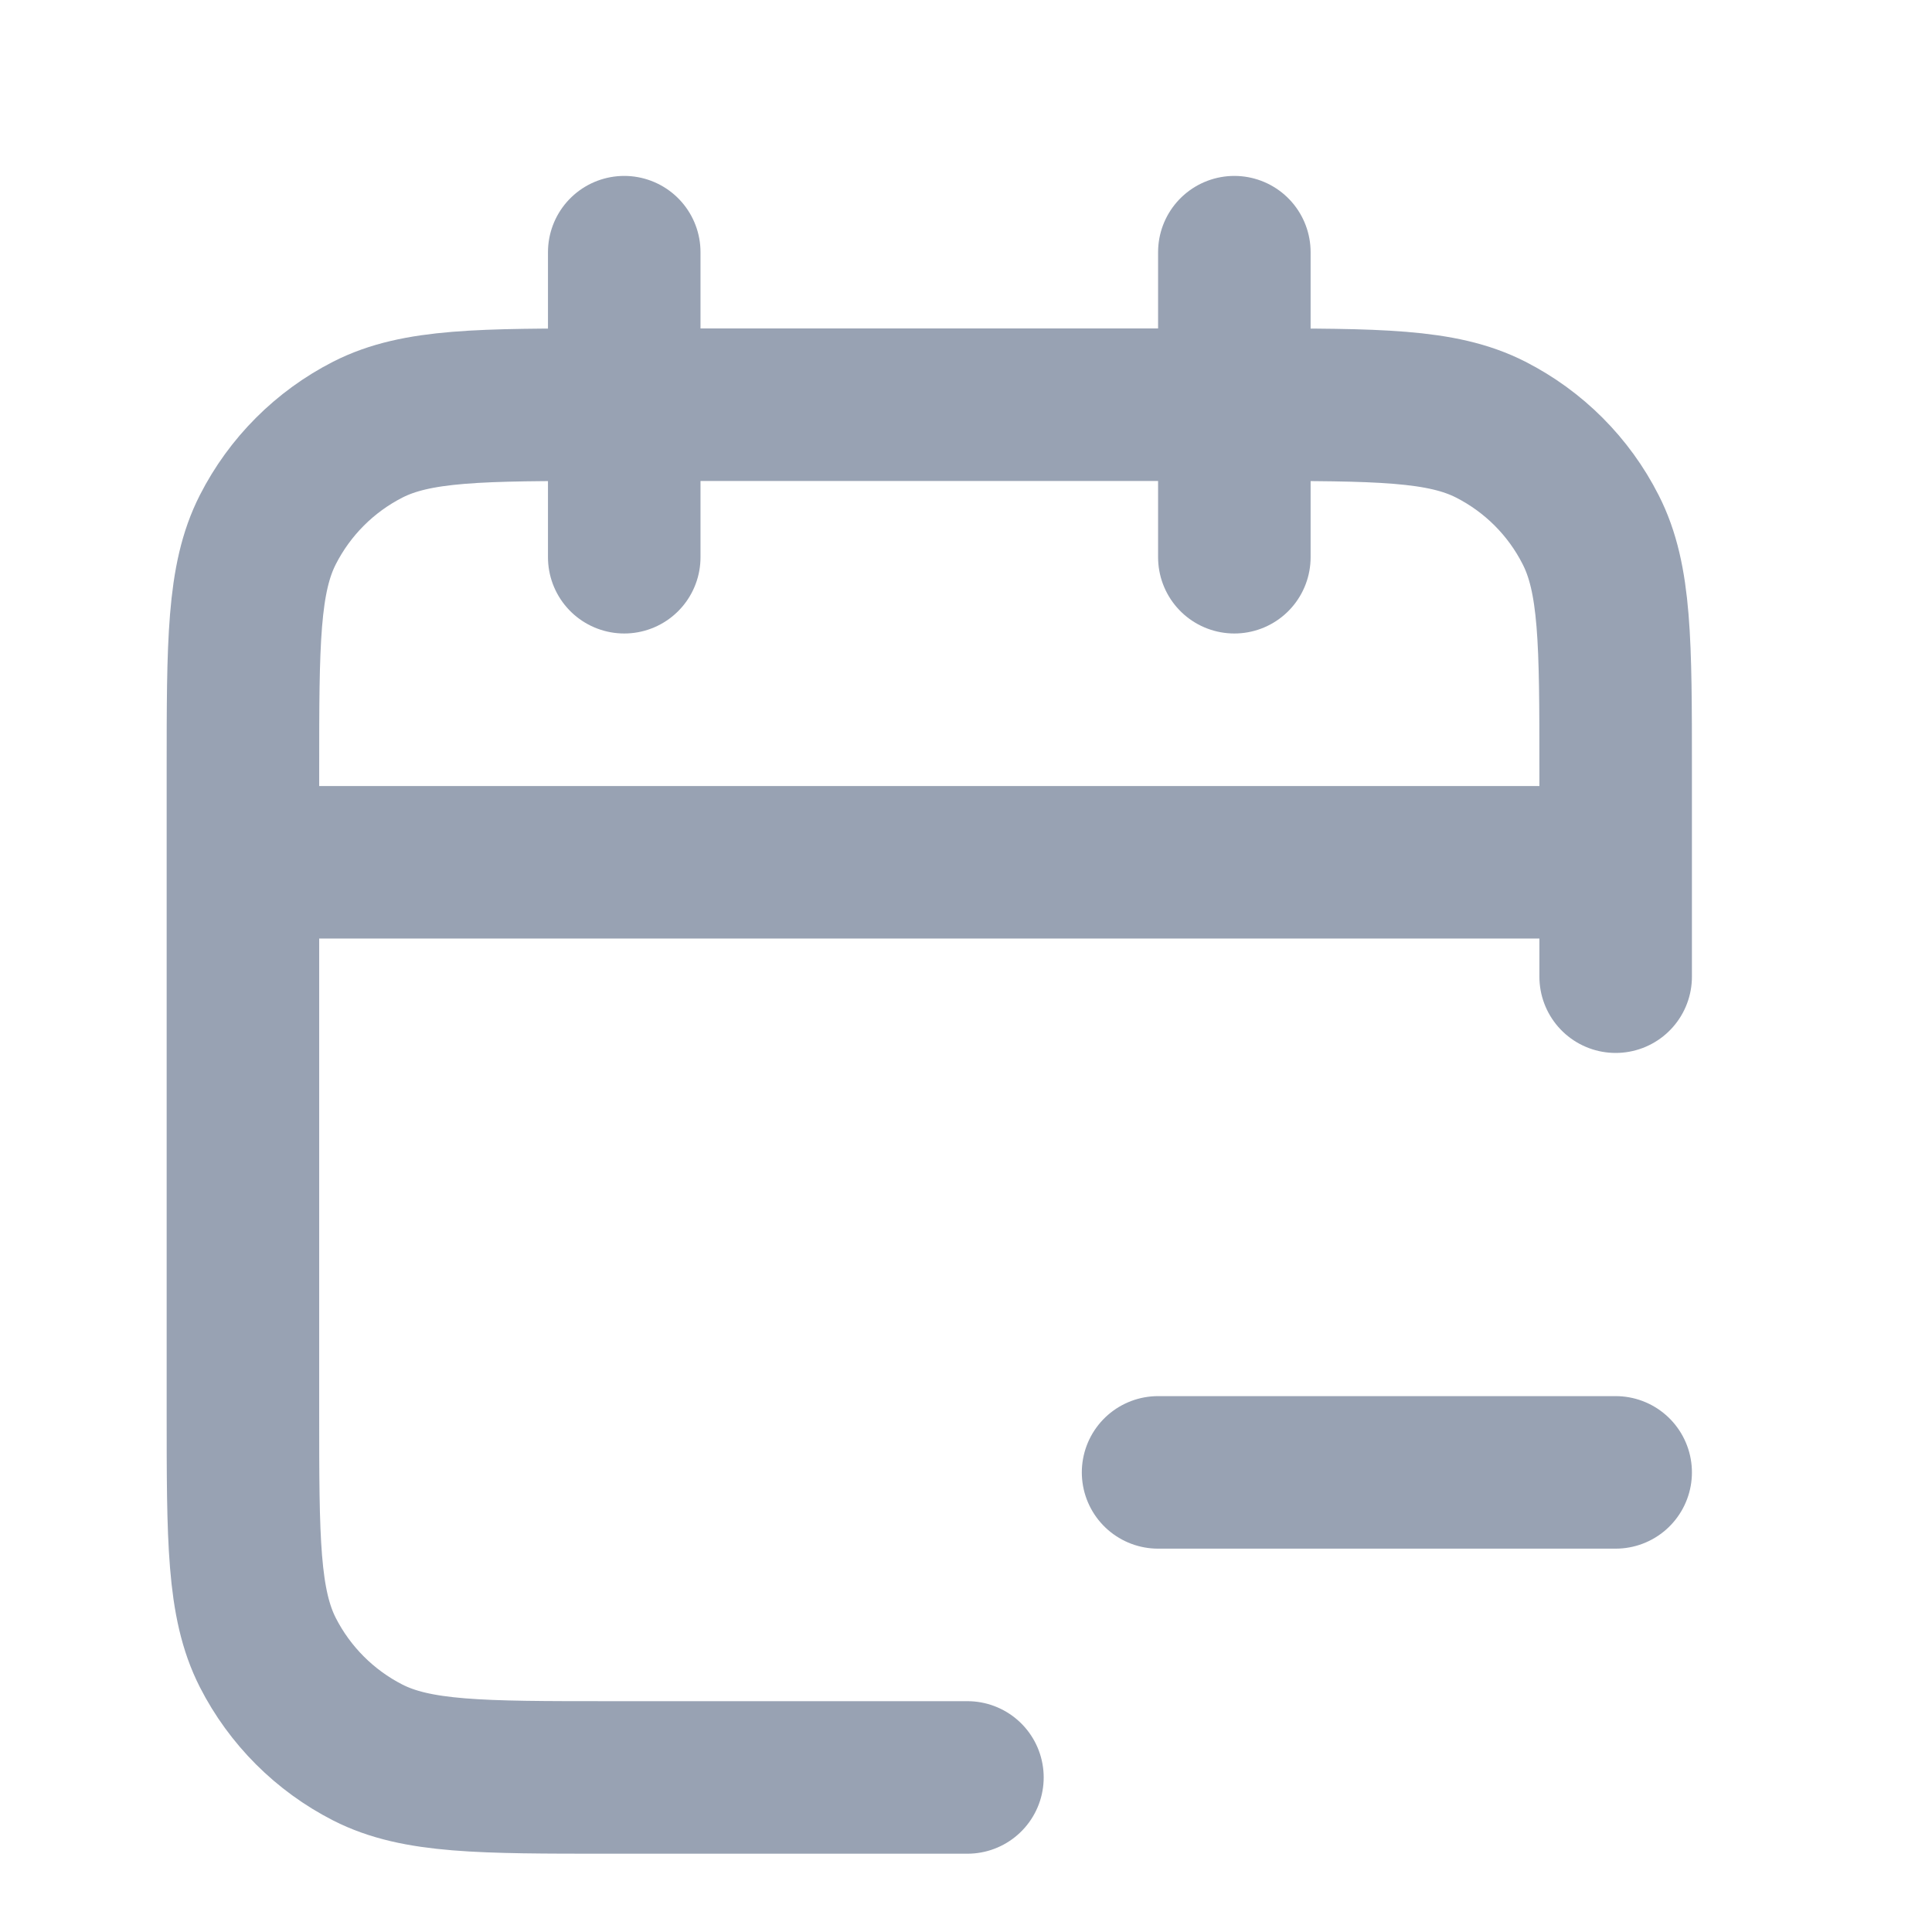 <svg width="19" height="19" viewBox="0 0 19 19" fill="none" xmlns="http://www.w3.org/2000/svg">
<g clip-path="url(#clip0_1_10261)">
<path d="M11.389 14.48H15.889M15.889 9.605V7.58C15.889 6.32 15.889 5.69 15.643 5.209C15.428 4.785 15.084 4.441 14.66 4.225C14.179 3.98 13.549 3.98 12.289 3.98H5.989C4.729 3.98 4.098 3.98 3.617 4.225C3.194 4.441 2.85 4.785 2.634 5.209C2.389 5.69 2.389 6.32 2.389 7.58V13.88C2.389 15.14 2.389 15.77 2.634 16.252C2.85 16.675 3.194 17.019 3.617 17.235C4.098 17.48 4.729 17.48 5.989 17.48H9.514M15.889 8.48H2.389M12.139 2.48V5.48M6.139 2.48V5.48" stroke="#98A2B3" stroke-width="1.5" stroke-linecap="round" stroke-linejoin="round"/>
</g>
<defs>
<clipPath id="clip0_1_10261">
<rect width="18" height="18" fill="white" transform="translate(0.139 0.98)"/>
</clipPath>
</defs>
</svg>
